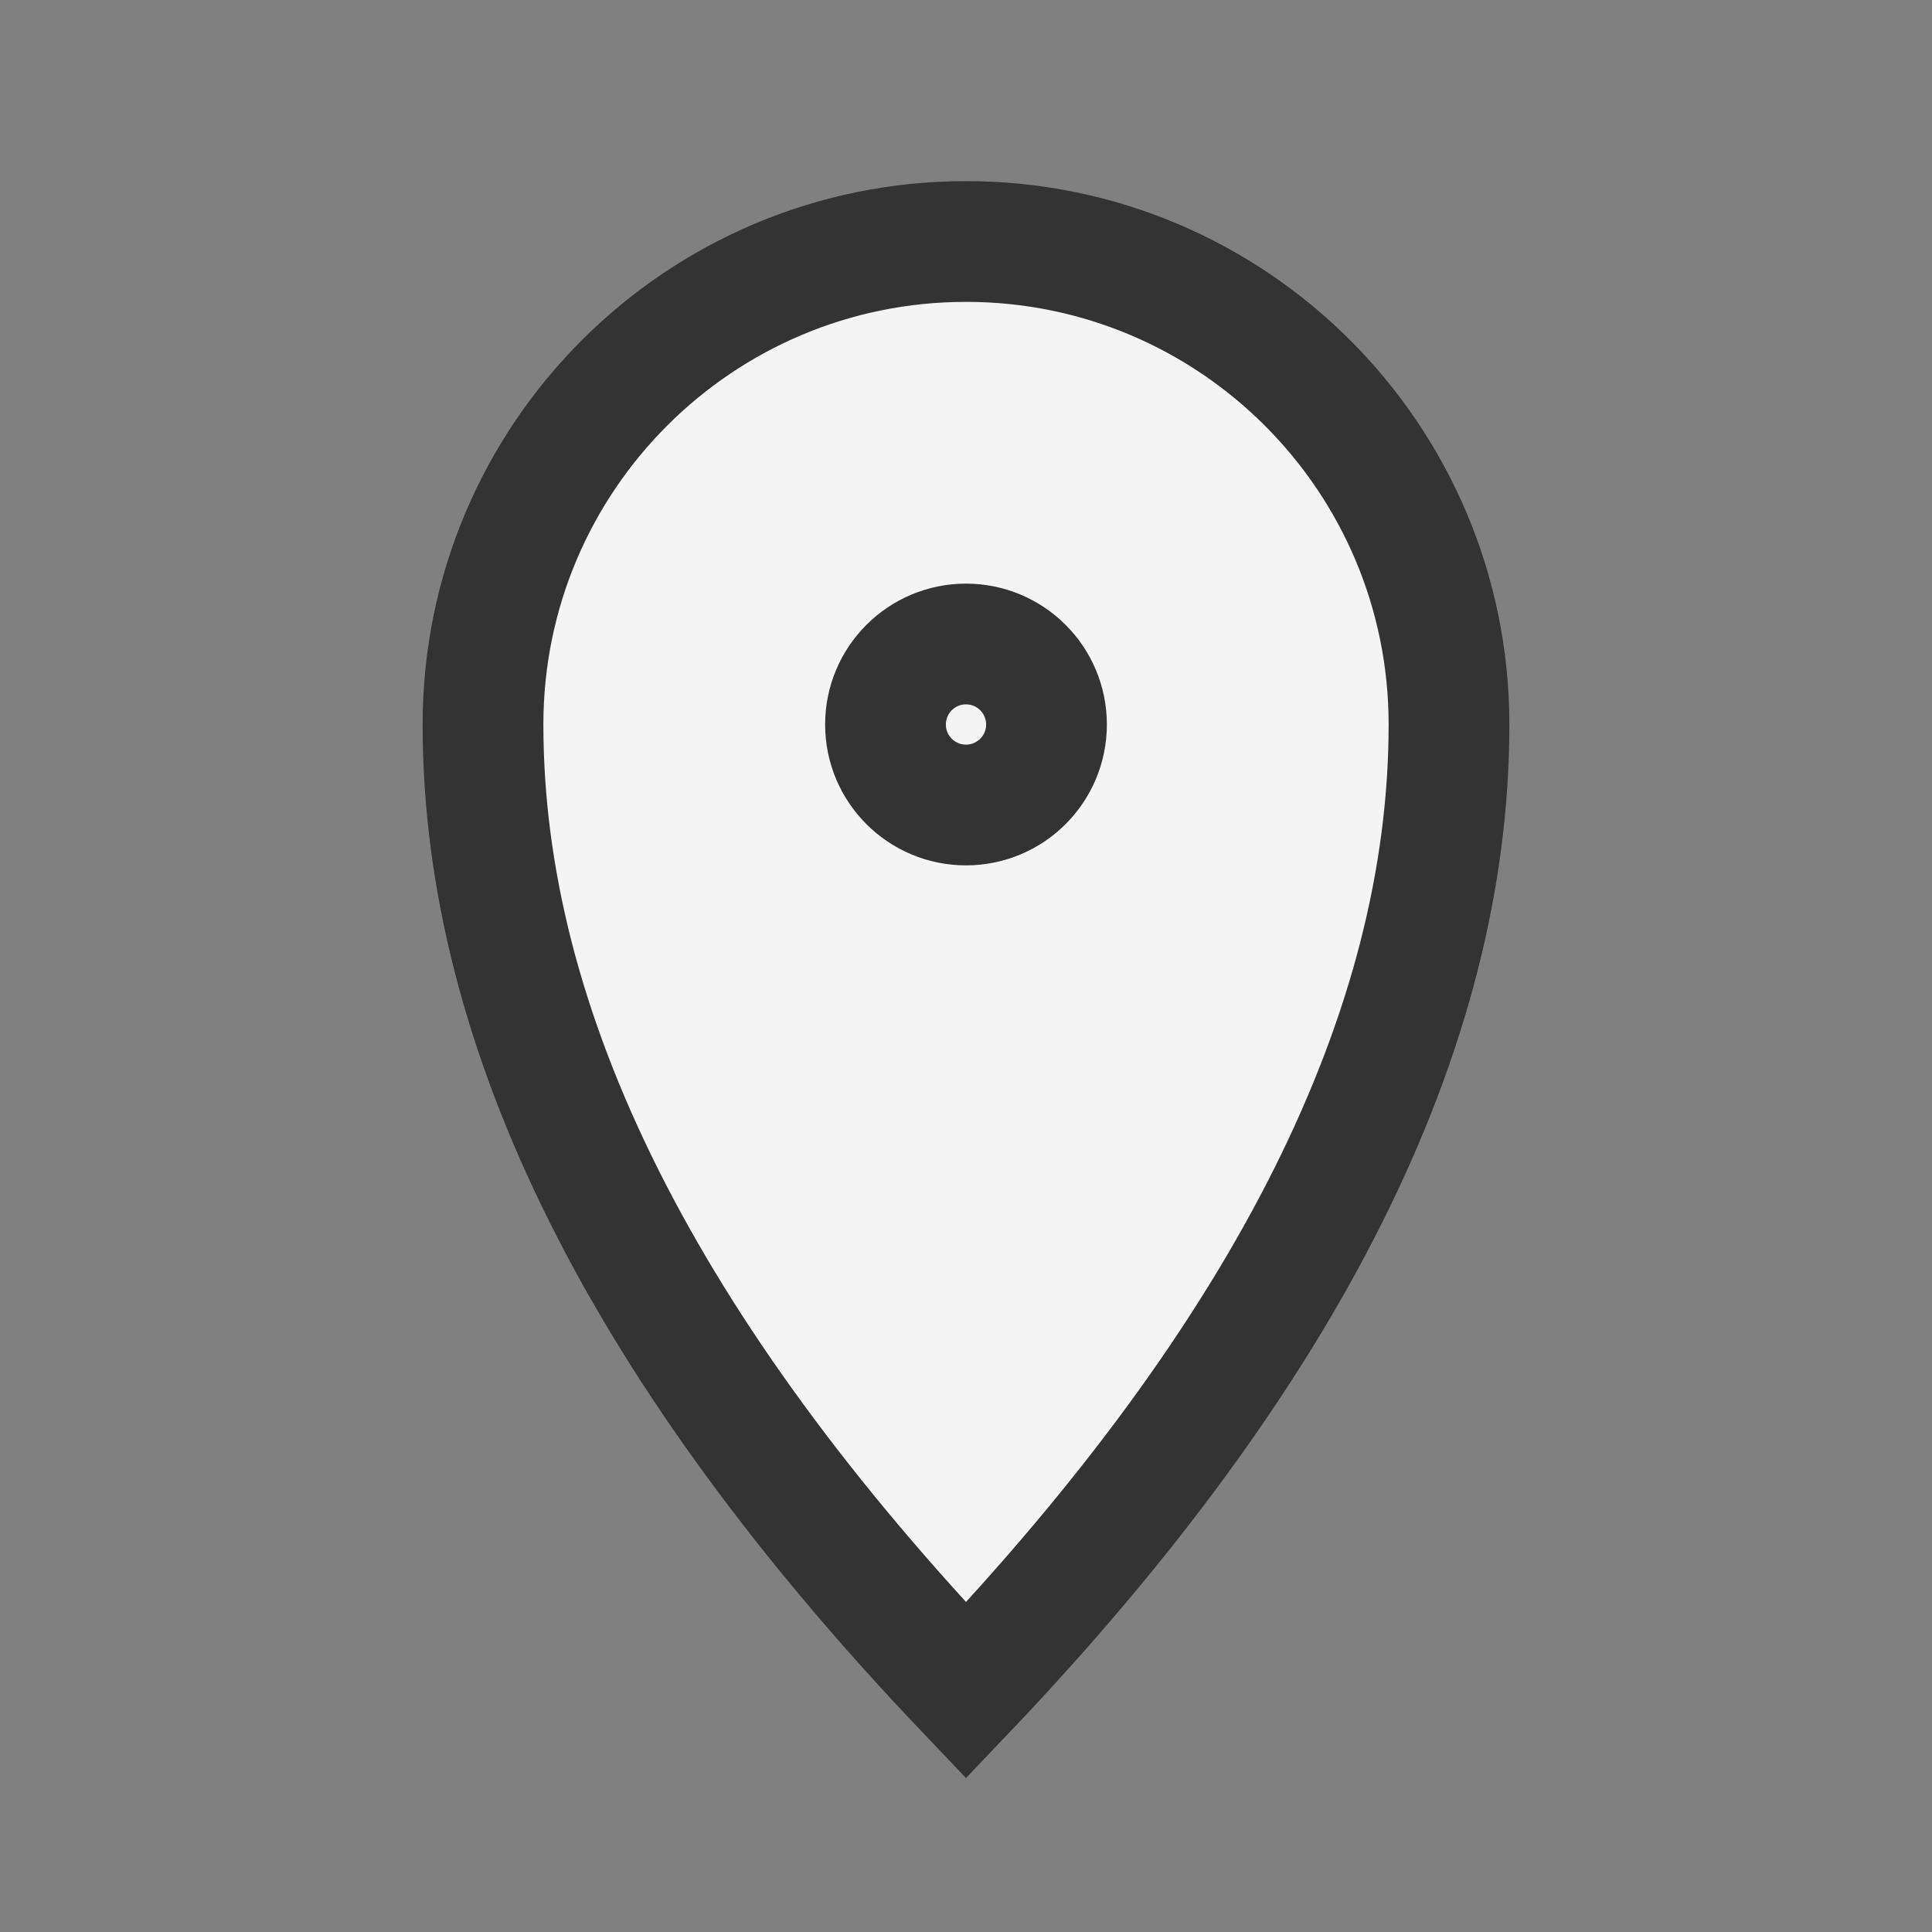 <svg role="img" xmlns="http://www.w3.org/2000/svg" width="18px" height="18px" viewBox="0 0 24 24" aria-labelledby="locationIconTitle" stroke="#333" stroke-width="1.5" stroke-linecap="round" stroke-linejoin="miter" fill="#f4f4f4" color="#f4f4f4"><rect x="0" y="0" width="24" height="24" fill="#808080" stroke="none"/> <title id="locationIconTitle">Location</title> <path d="M12,21 C16,16.8 18,12.8 18,9 C18,5.686 15.314,3 12,3 C8.686,3 6,5.686 6,9 C6,12.8 8,16.8 12,21 Z"/> <circle cx="12" cy="9" r="1"/> </svg>